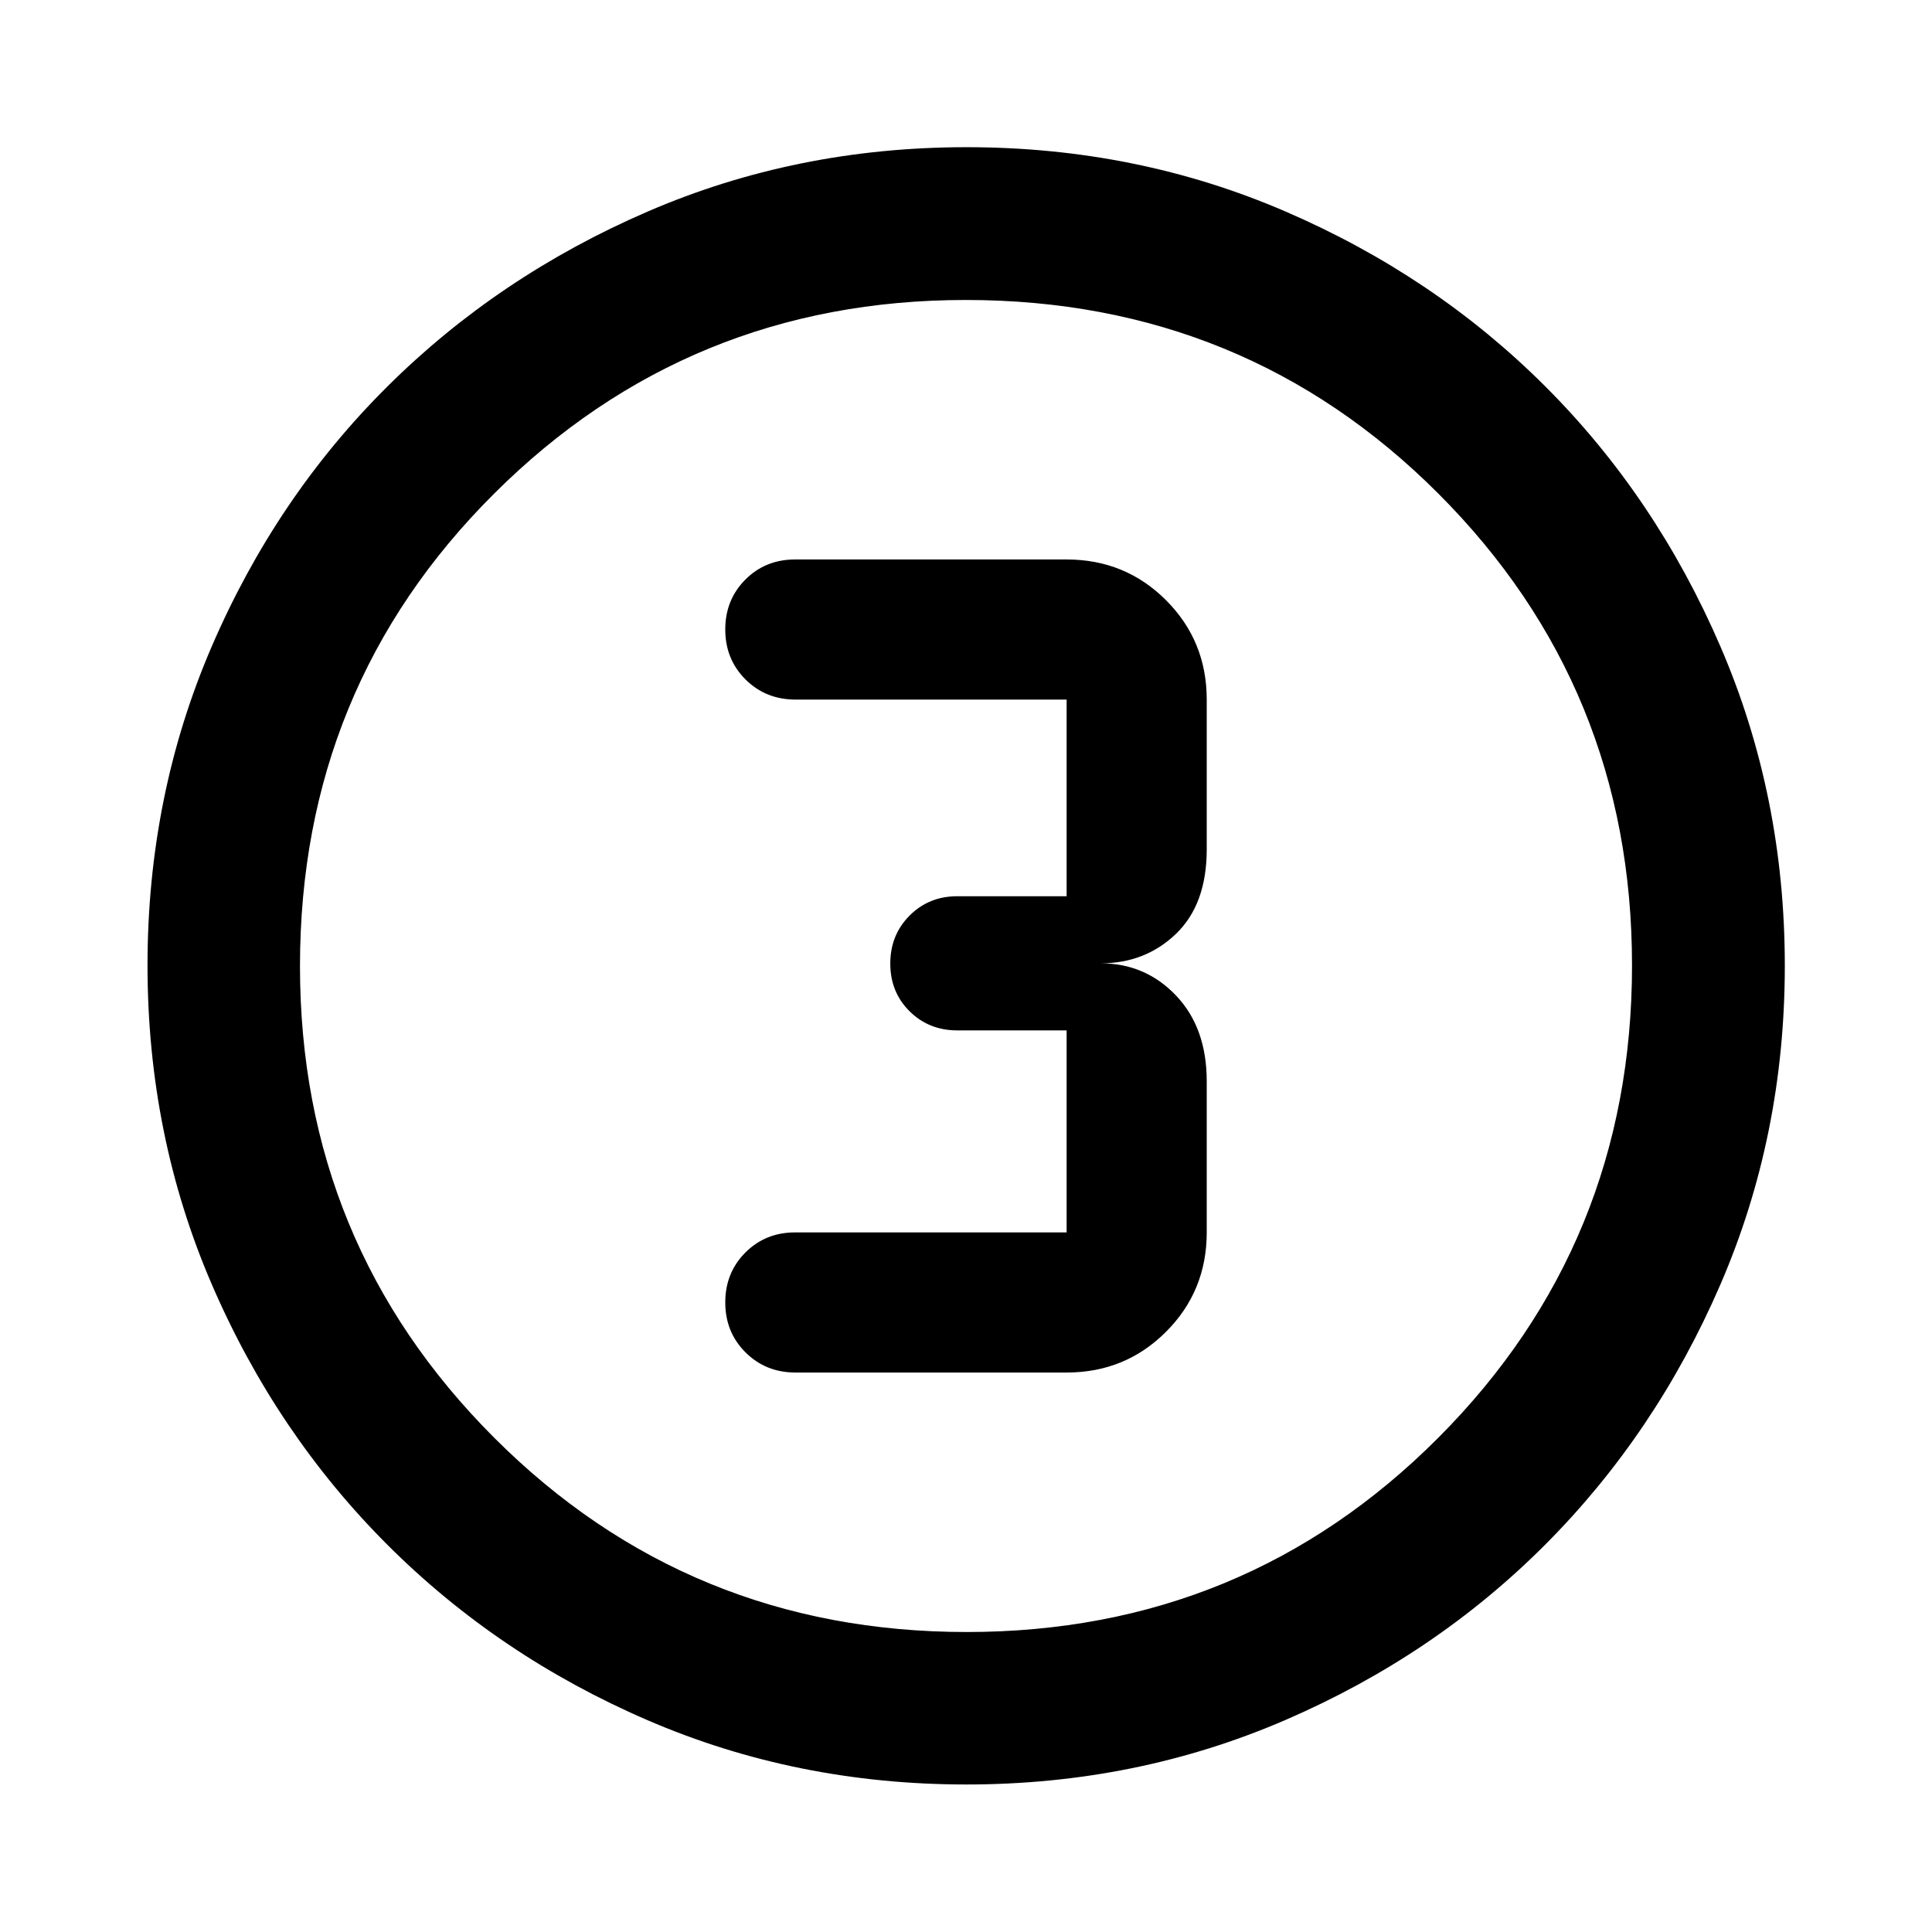 <svg xmlns="http://www.w3.org/2000/svg" height="40" viewBox="0 -960 960 960" width="40"><path d="M480.2-73.3q-84.44 0-158.48-31.96-74.03-31.96-129.27-87.19-55.23-55.24-87.19-129.3Q73.3-395.82 73.3-480.31q0-84.5 31.96-158.58 31.96-74.09 87.17-129t129.28-86.94q74.08-32.03 158.59-32.03t158.61 32.02q74.11 32.02 129 86.91 54.9 54.88 86.92 129.08 32.03 74.2 32.03 158.67 0 84.46-32.03 158.5-32.03 74.03-86.94 129.12t-129.08 87.17Q564.64-73.3 480.2-73.3Zm.13-75.76q138.05 0 234.33-96.51 96.28-96.52 96.28-234.76 0-138.05-96.16-234.33-96.15-96.28-234.86-96.28-137.79 0-234.33 96.16-96.53 96.15-96.53 234.86 0 137.79 96.51 234.33 96.52 96.53 234.76 96.53ZM480-480Zm-84.69 202H530q29.15 0 49.38-20.23 20.24-20.23 20.24-49.39v-75.05q0-26.66-15.26-42.66-15.25-16-37.41-16 22.16 0 37.41-14.67 15.26-14.67 15.26-42v-74.38q0-29.16-20.24-49.39Q559.15-682 530-682H395.07q-14.74 0-24.71 10-9.98 10.01-9.98 24.79 0 14.79 10.05 24.81 10.04 10.02 24.88 10.02H530v97.71h-54.28q-14.17 0-23.75 9.62-9.59 9.62-9.59 23.83 0 14.22 9.59 23.72 9.58 9.5 23.75 9.5H530v100.38H395.07q-14.74 0-24.71 10.01-9.98 10-9.98 24.79 0 14.78 10.05 24.8Q380.47-278 395.31-278Z"/></svg>